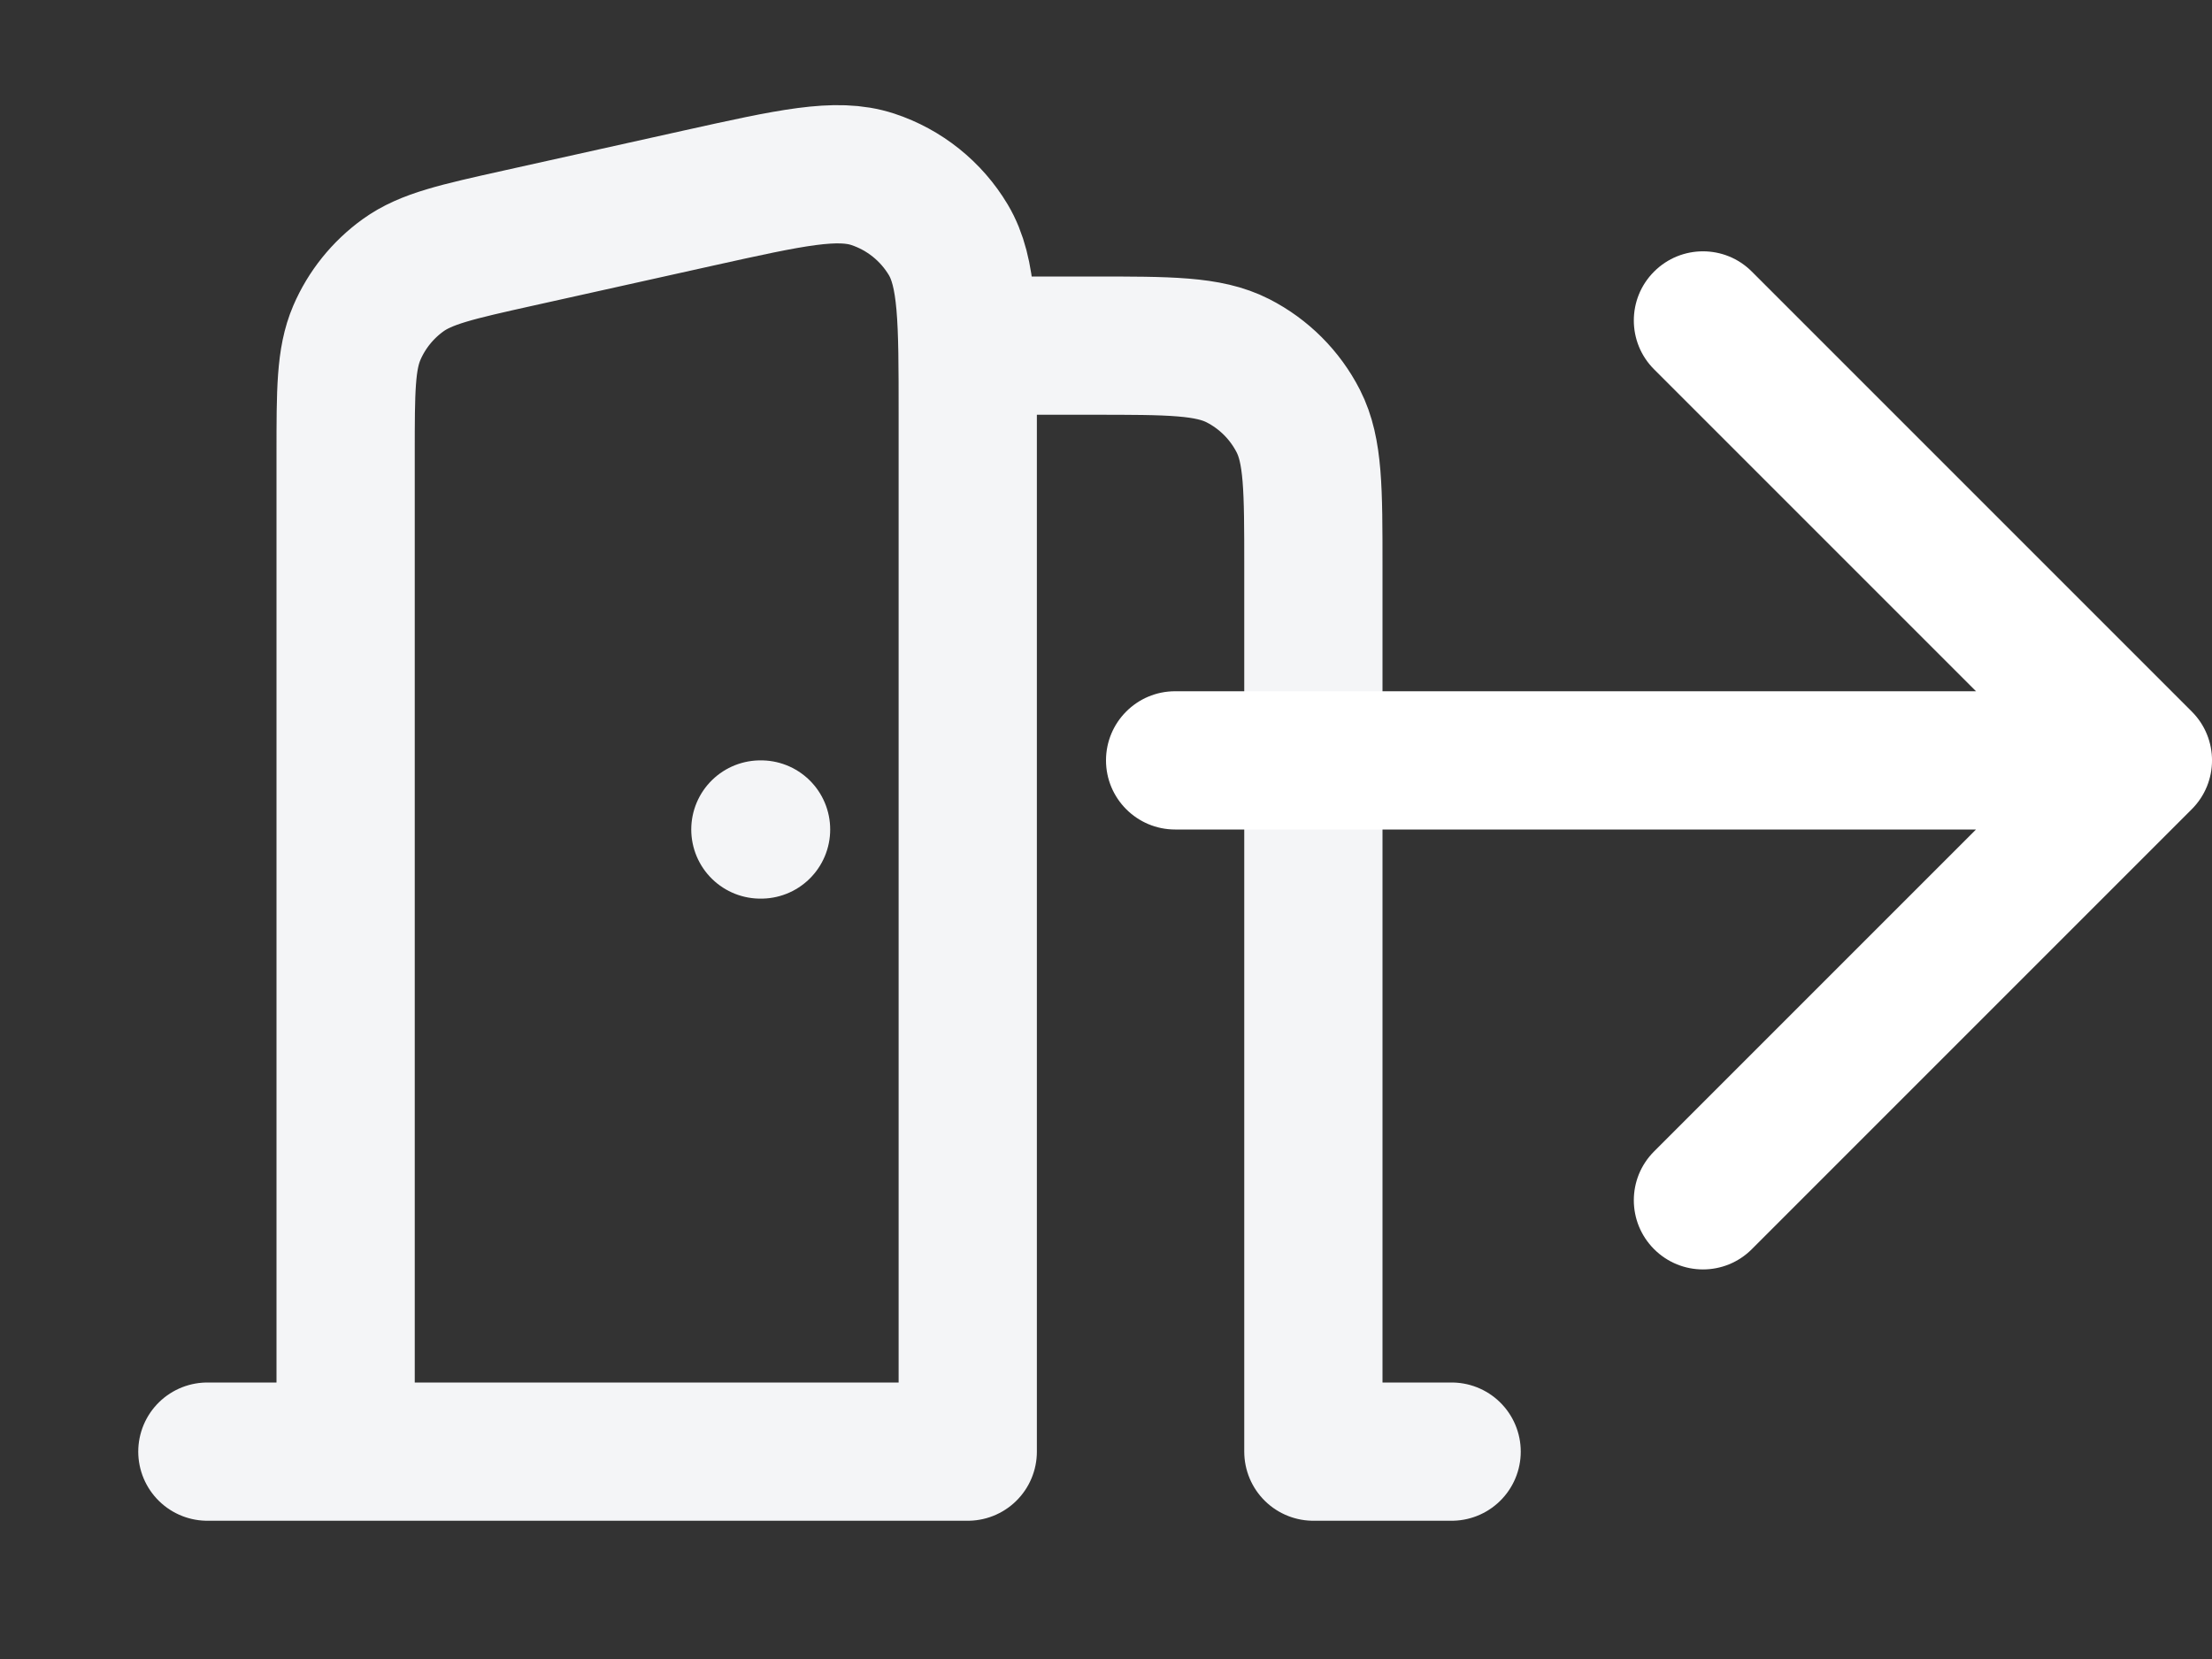 <svg width="32" height="24" viewBox="0 0 32 24" fill="none" xmlns="http://www.w3.org/2000/svg">
<rect x="0" y="0" width="32" height="24" fill="#333333" stroke="none"/>
<path d="M3 21L14 21V5.989C14 4.625 14 3.943 13.719 3.47C13.472 3.056 13.084 2.745 12.626 2.594C12.103 2.422 11.437 2.57 10.106 2.865L7.506 3.443C6.612 3.642 6.165 3.741 5.831 3.982C5.537 4.194 5.305 4.482 5.162 4.815C5 5.193 5 5.651 5 6.567V21M13.994 5H15.8C16.92 5 17.48 5 17.908 5.218C18.284 5.41 18.59 5.716 18.782 6.092C19 6.52 19 7.08 19 8.2V21H21M11 12H11.01" stroke="#F4F5F7" stroke-width="2" stroke-linecap="round" stroke-linejoin="round"/>
<path d="M17 10C16.448 10 16 10.448 16 11C16 11.552 16.448 12 17 12V10ZM31.707 11.707C32.098 11.317 32.098 10.683 31.707 10.293L25.343 3.929C24.953 3.538 24.32 3.538 23.929 3.929C23.538 4.319 23.538 4.953 23.929 5.343L29.586 11L23.929 16.657C23.538 17.047 23.538 17.68 23.929 18.071C24.32 18.462 24.953 18.462 25.343 18.071L31.707 11.707ZM17 12H31V10H17V12Z" fill="white"/>
</svg>
